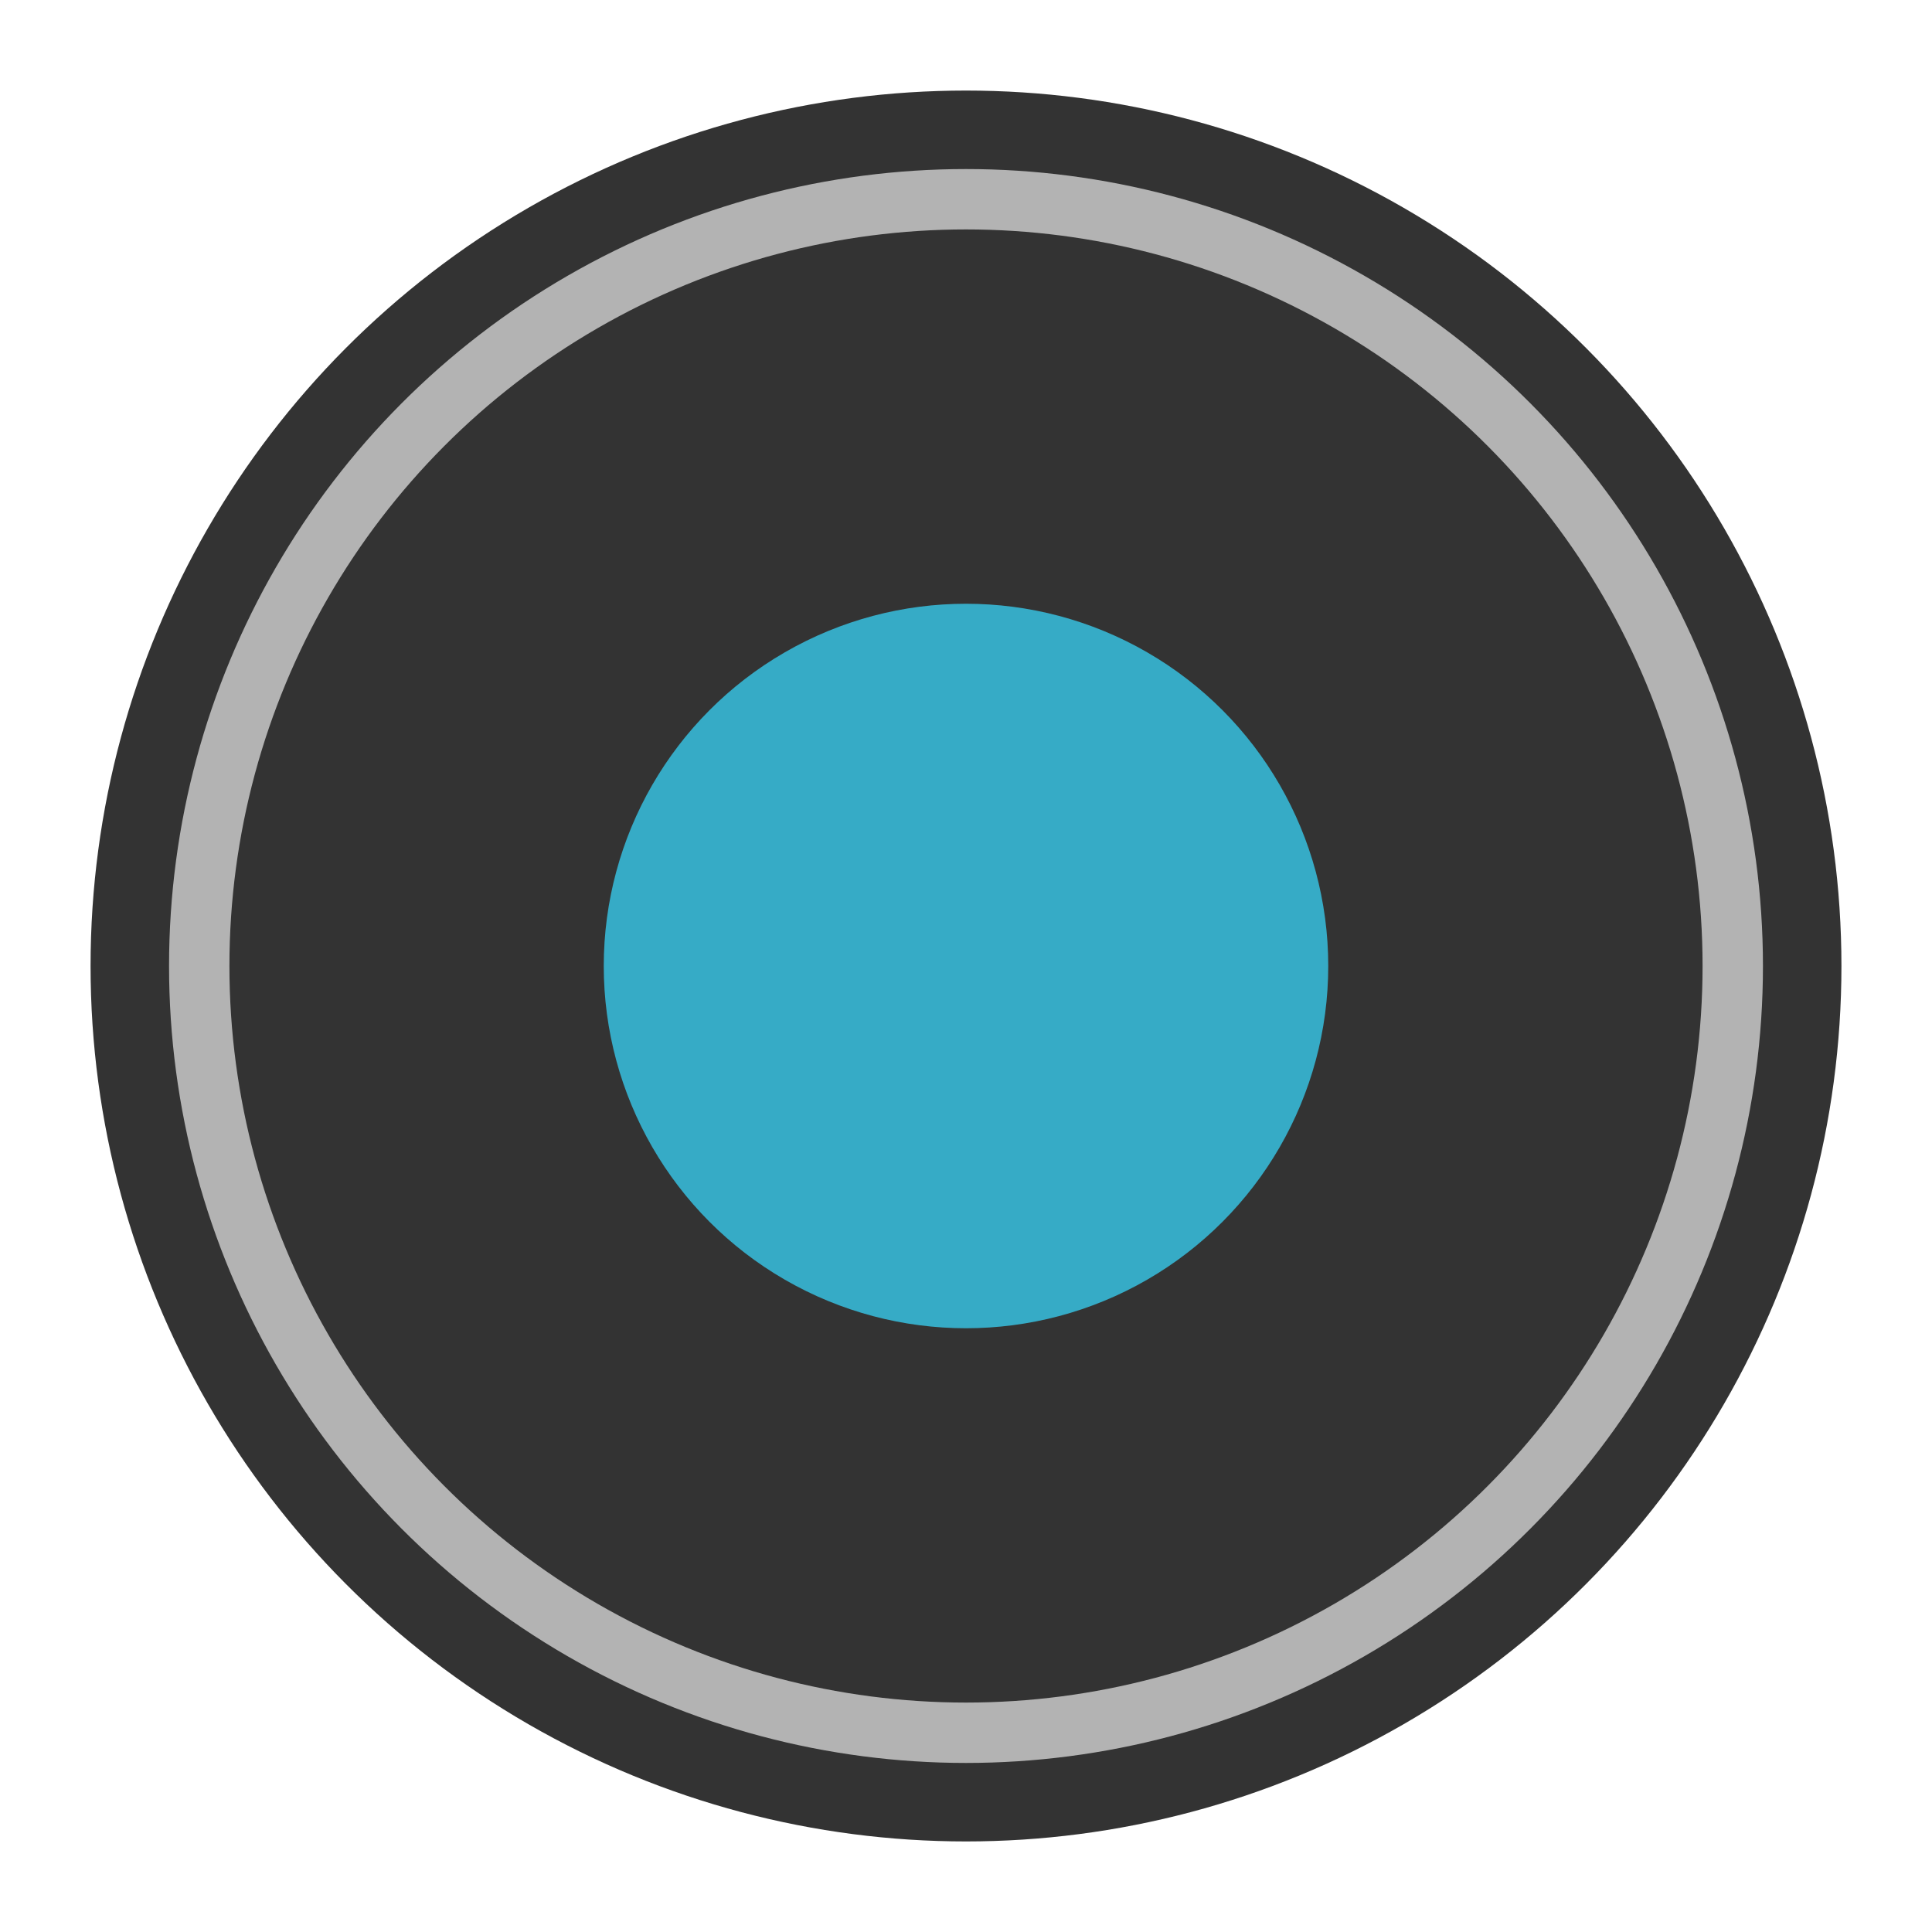 <?xml version="1.0" encoding="UTF-8"?>
<svg xmlns="http://www.w3.org/2000/svg" version="1.1" viewBox="0 0 32 32">
  <defs>
    <style>
      .cls-1 {
        opacity: .8;
      }

      .cls-2 {
        fill: #36abc6;
      }

      .cls-3 {
        fill: none;
        stroke: #b3b3b3;
        stroke-miterlimit: 10;
      }
    </style>
  </defs>
  <!-- Generator: Adobe Illustrator 28.6.0, SVG Export Plug-In . SVG Version: 1.2.0 Build 709)  -->
  <g>
    <g id="Ebene_1">
      <circle class="cls-1" cx="16" cy="16" r="14.5"/>
      <circle class="cls-3" cx="16" cy="16" r="12.7"/>
      <circle class="cls-2" cx="16" cy="16" r="6"/>
    </g>
  </g>
</svg>
